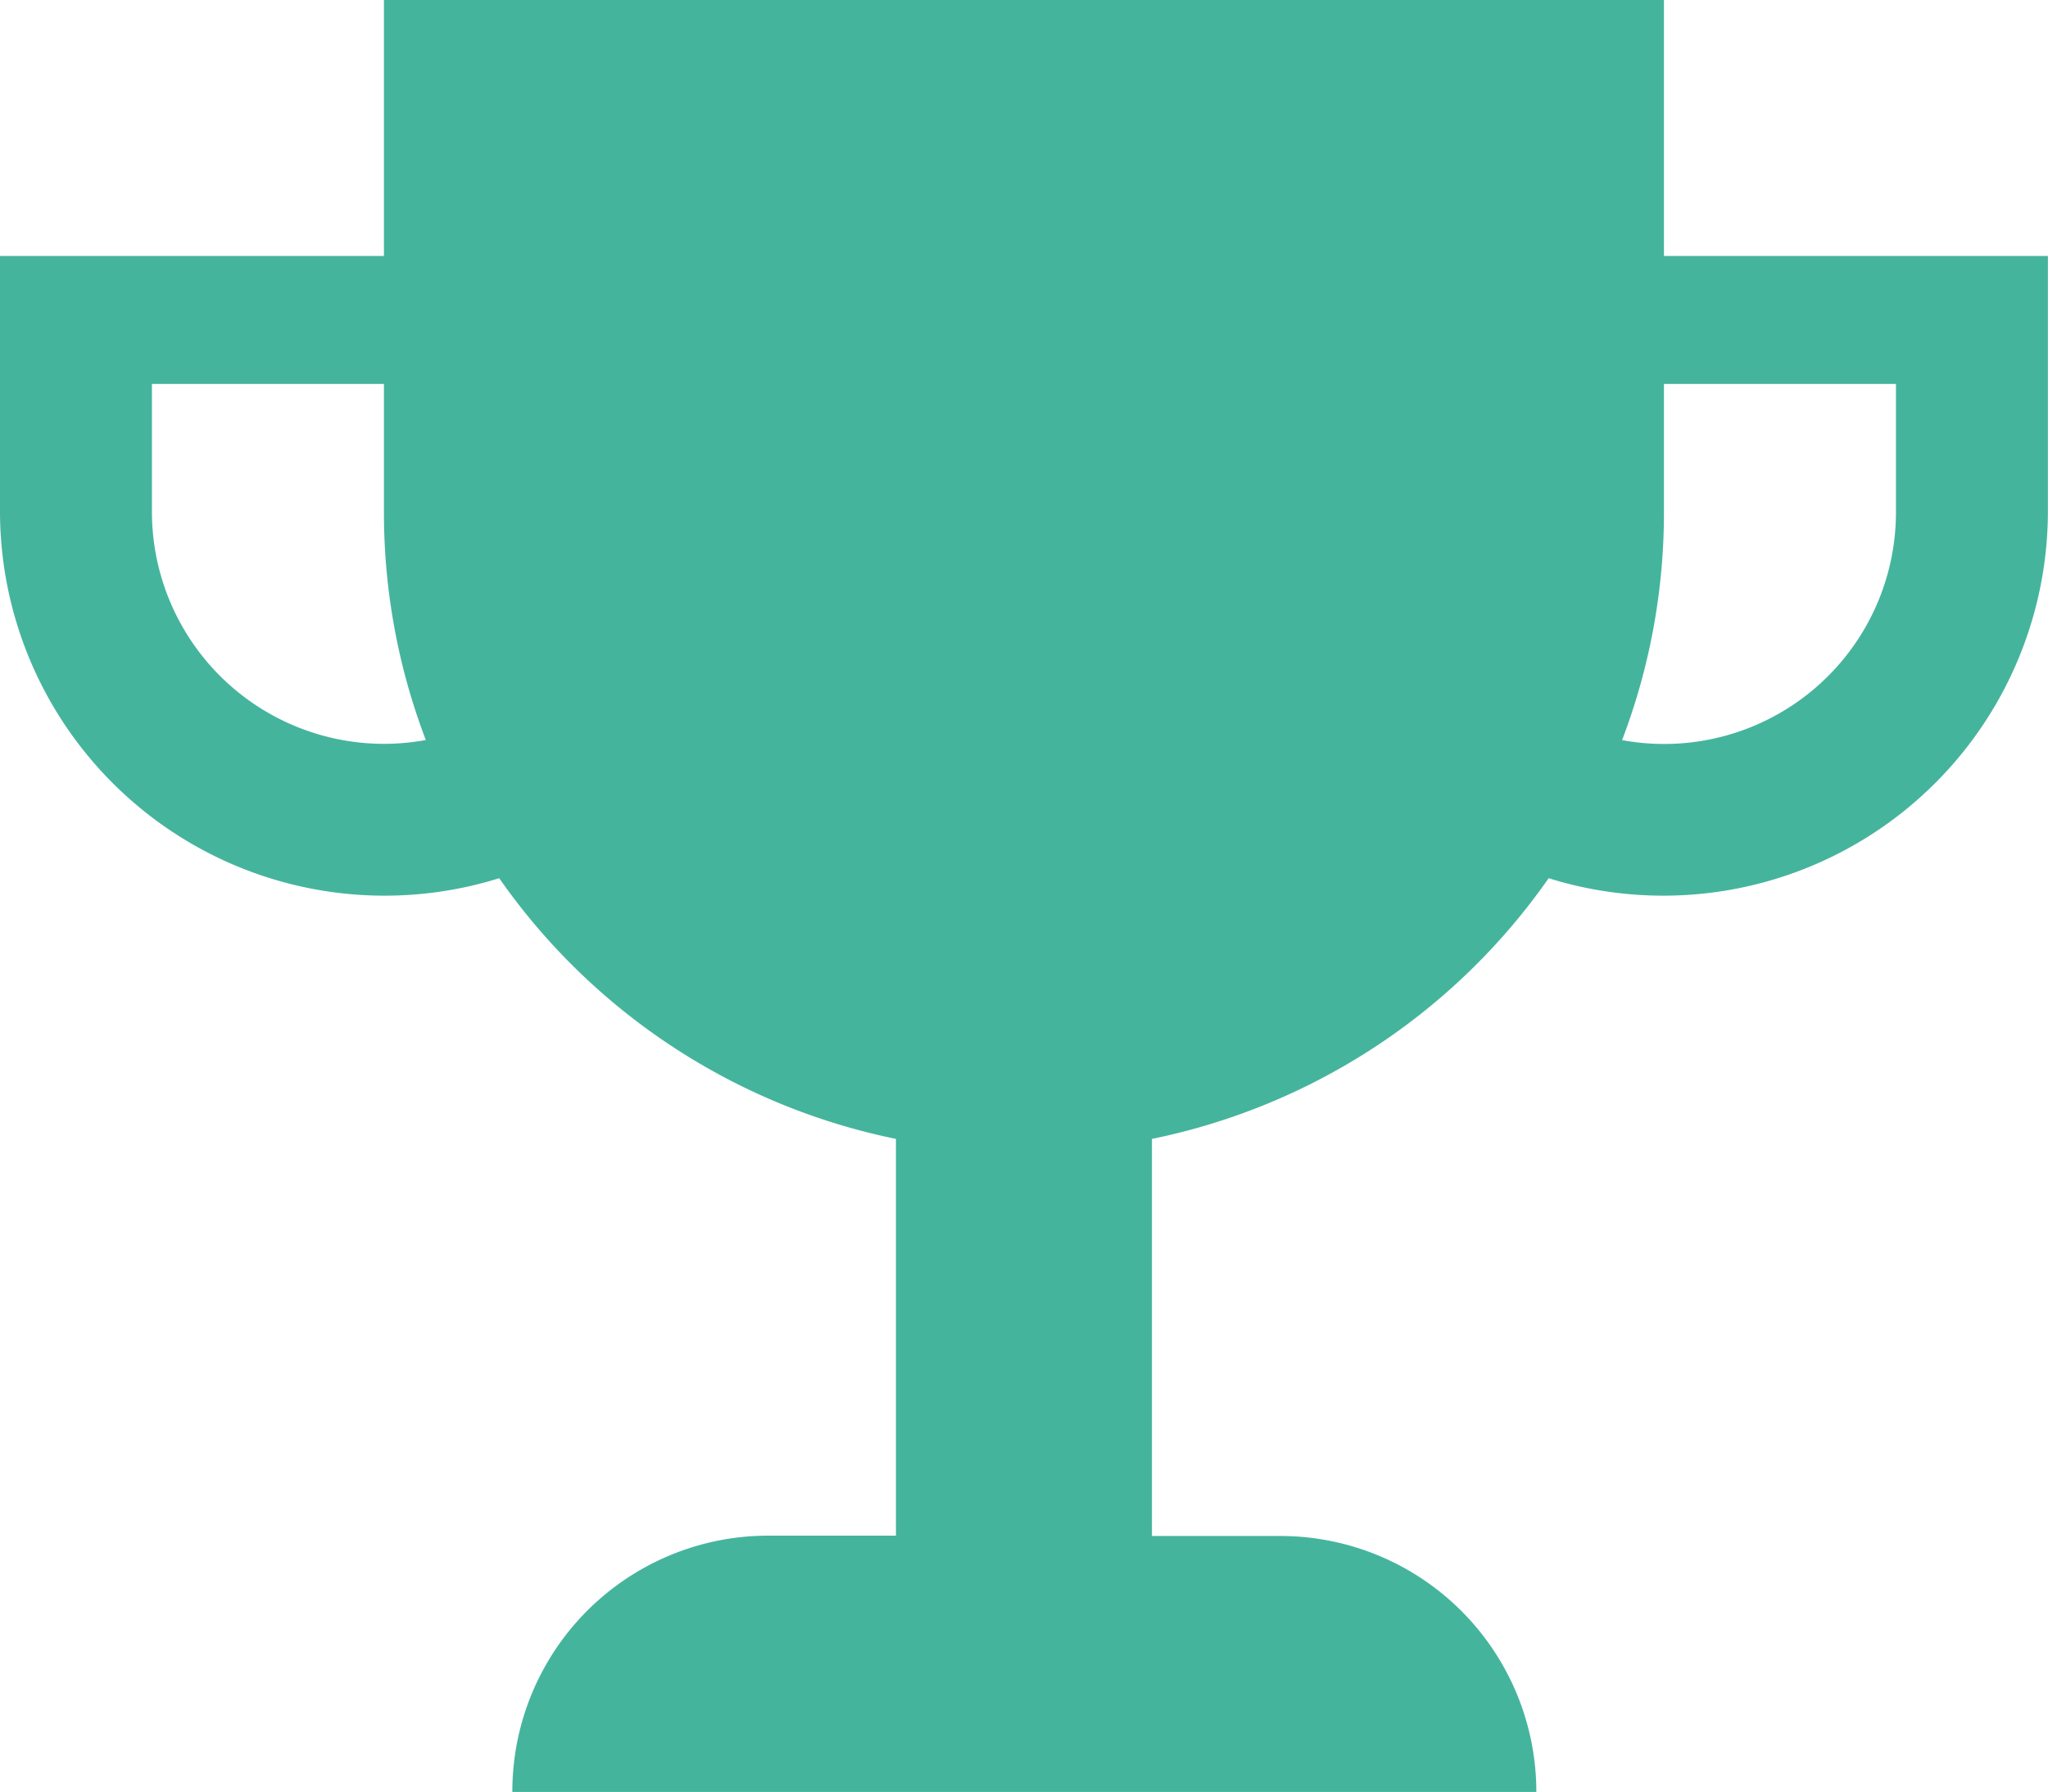 <svg xmlns="http://www.w3.org/2000/svg" width="18.104" height="15.841" viewBox="0 0 18.104 15.841">
  <path id="Icon_metro-trophy" data-name="Icon metro-trophy" d="M17.28,6.119V3.856H5.965V6.119H2.571V8.382a3.4,3.4,0,0,0,4.413,3.239,5.66,5.66,0,0,0,3.507,2.305v3.508H9.36A2.263,2.263,0,0,0,7.1,19.7h9.052a2.263,2.263,0,0,0-2.263-2.263H12.754V13.926a5.66,5.66,0,0,0,3.507-2.305,3.4,3.4,0,0,0,4.413-3.239V6.119ZM5.965,10.433A2.053,2.053,0,0,1,3.914,8.382V7.251H5.965V8.382a5.644,5.644,0,0,0,.37,2.017,2.054,2.054,0,0,1-.37.034ZM19.331,8.382A2.049,2.049,0,0,1,16.91,10.4a5.644,5.644,0,0,0,.37-2.017V7.251h2.051V8.382Z" transform="translate(-2.571 -3.856)" fill="#45b49d"/>
</svg>

